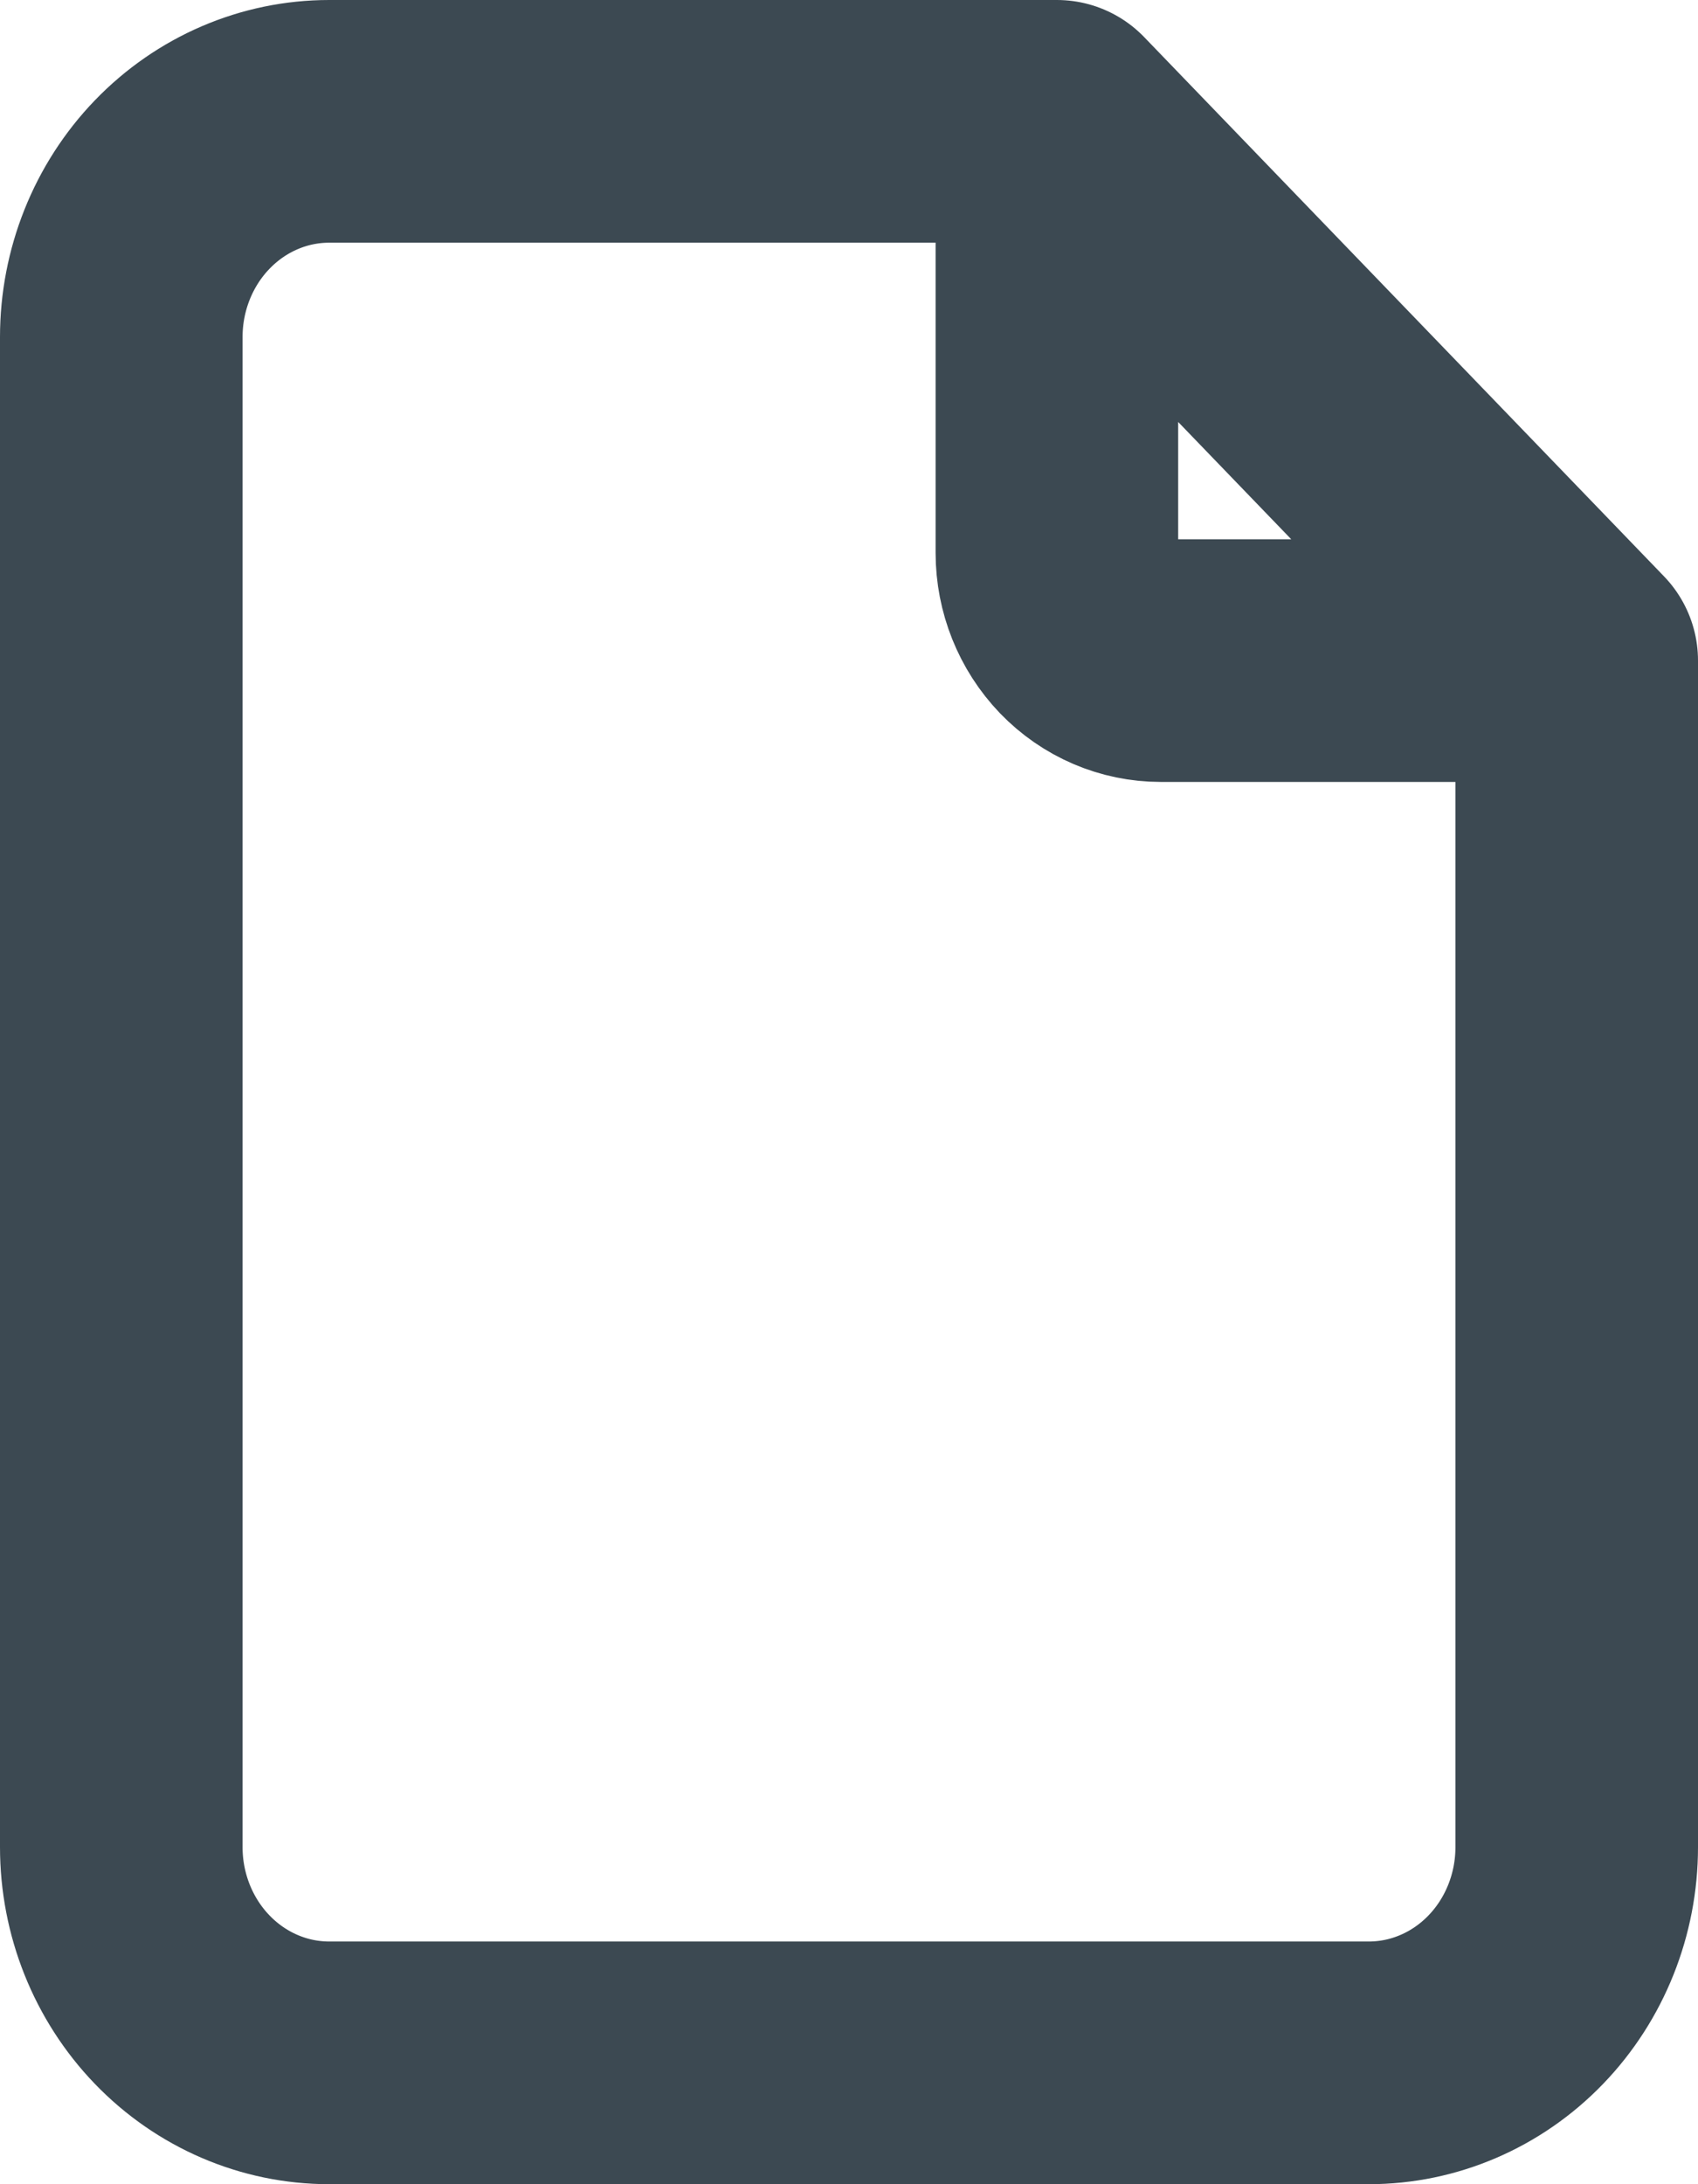 <svg width="14" height="18" viewBox="0 0 14 18" fill="none" xmlns="http://www.w3.org/2000/svg">
<path d="M8.714 1V4.556C8.714 4.791 8.805 5.017 8.965 5.184C9.126 5.351 9.344 5.444 9.571 5.444H13M8.714 1H2.714C2.26 1 1.824 1.187 1.502 1.521C1.181 1.854 1 2.306 1 2.778V15.222C1 15.694 1.181 16.146 1.502 16.479C1.824 16.813 2.26 17 2.714 17H11.286C11.74 17 12.176 16.813 12.498 16.479C12.819 16.146 13 15.694 13 15.222V5.444M8.714 1L13 5.444" stroke="#3C4952" stroke-width="2" stroke-linecap="round" stroke-linejoin="round"/>
</svg>
